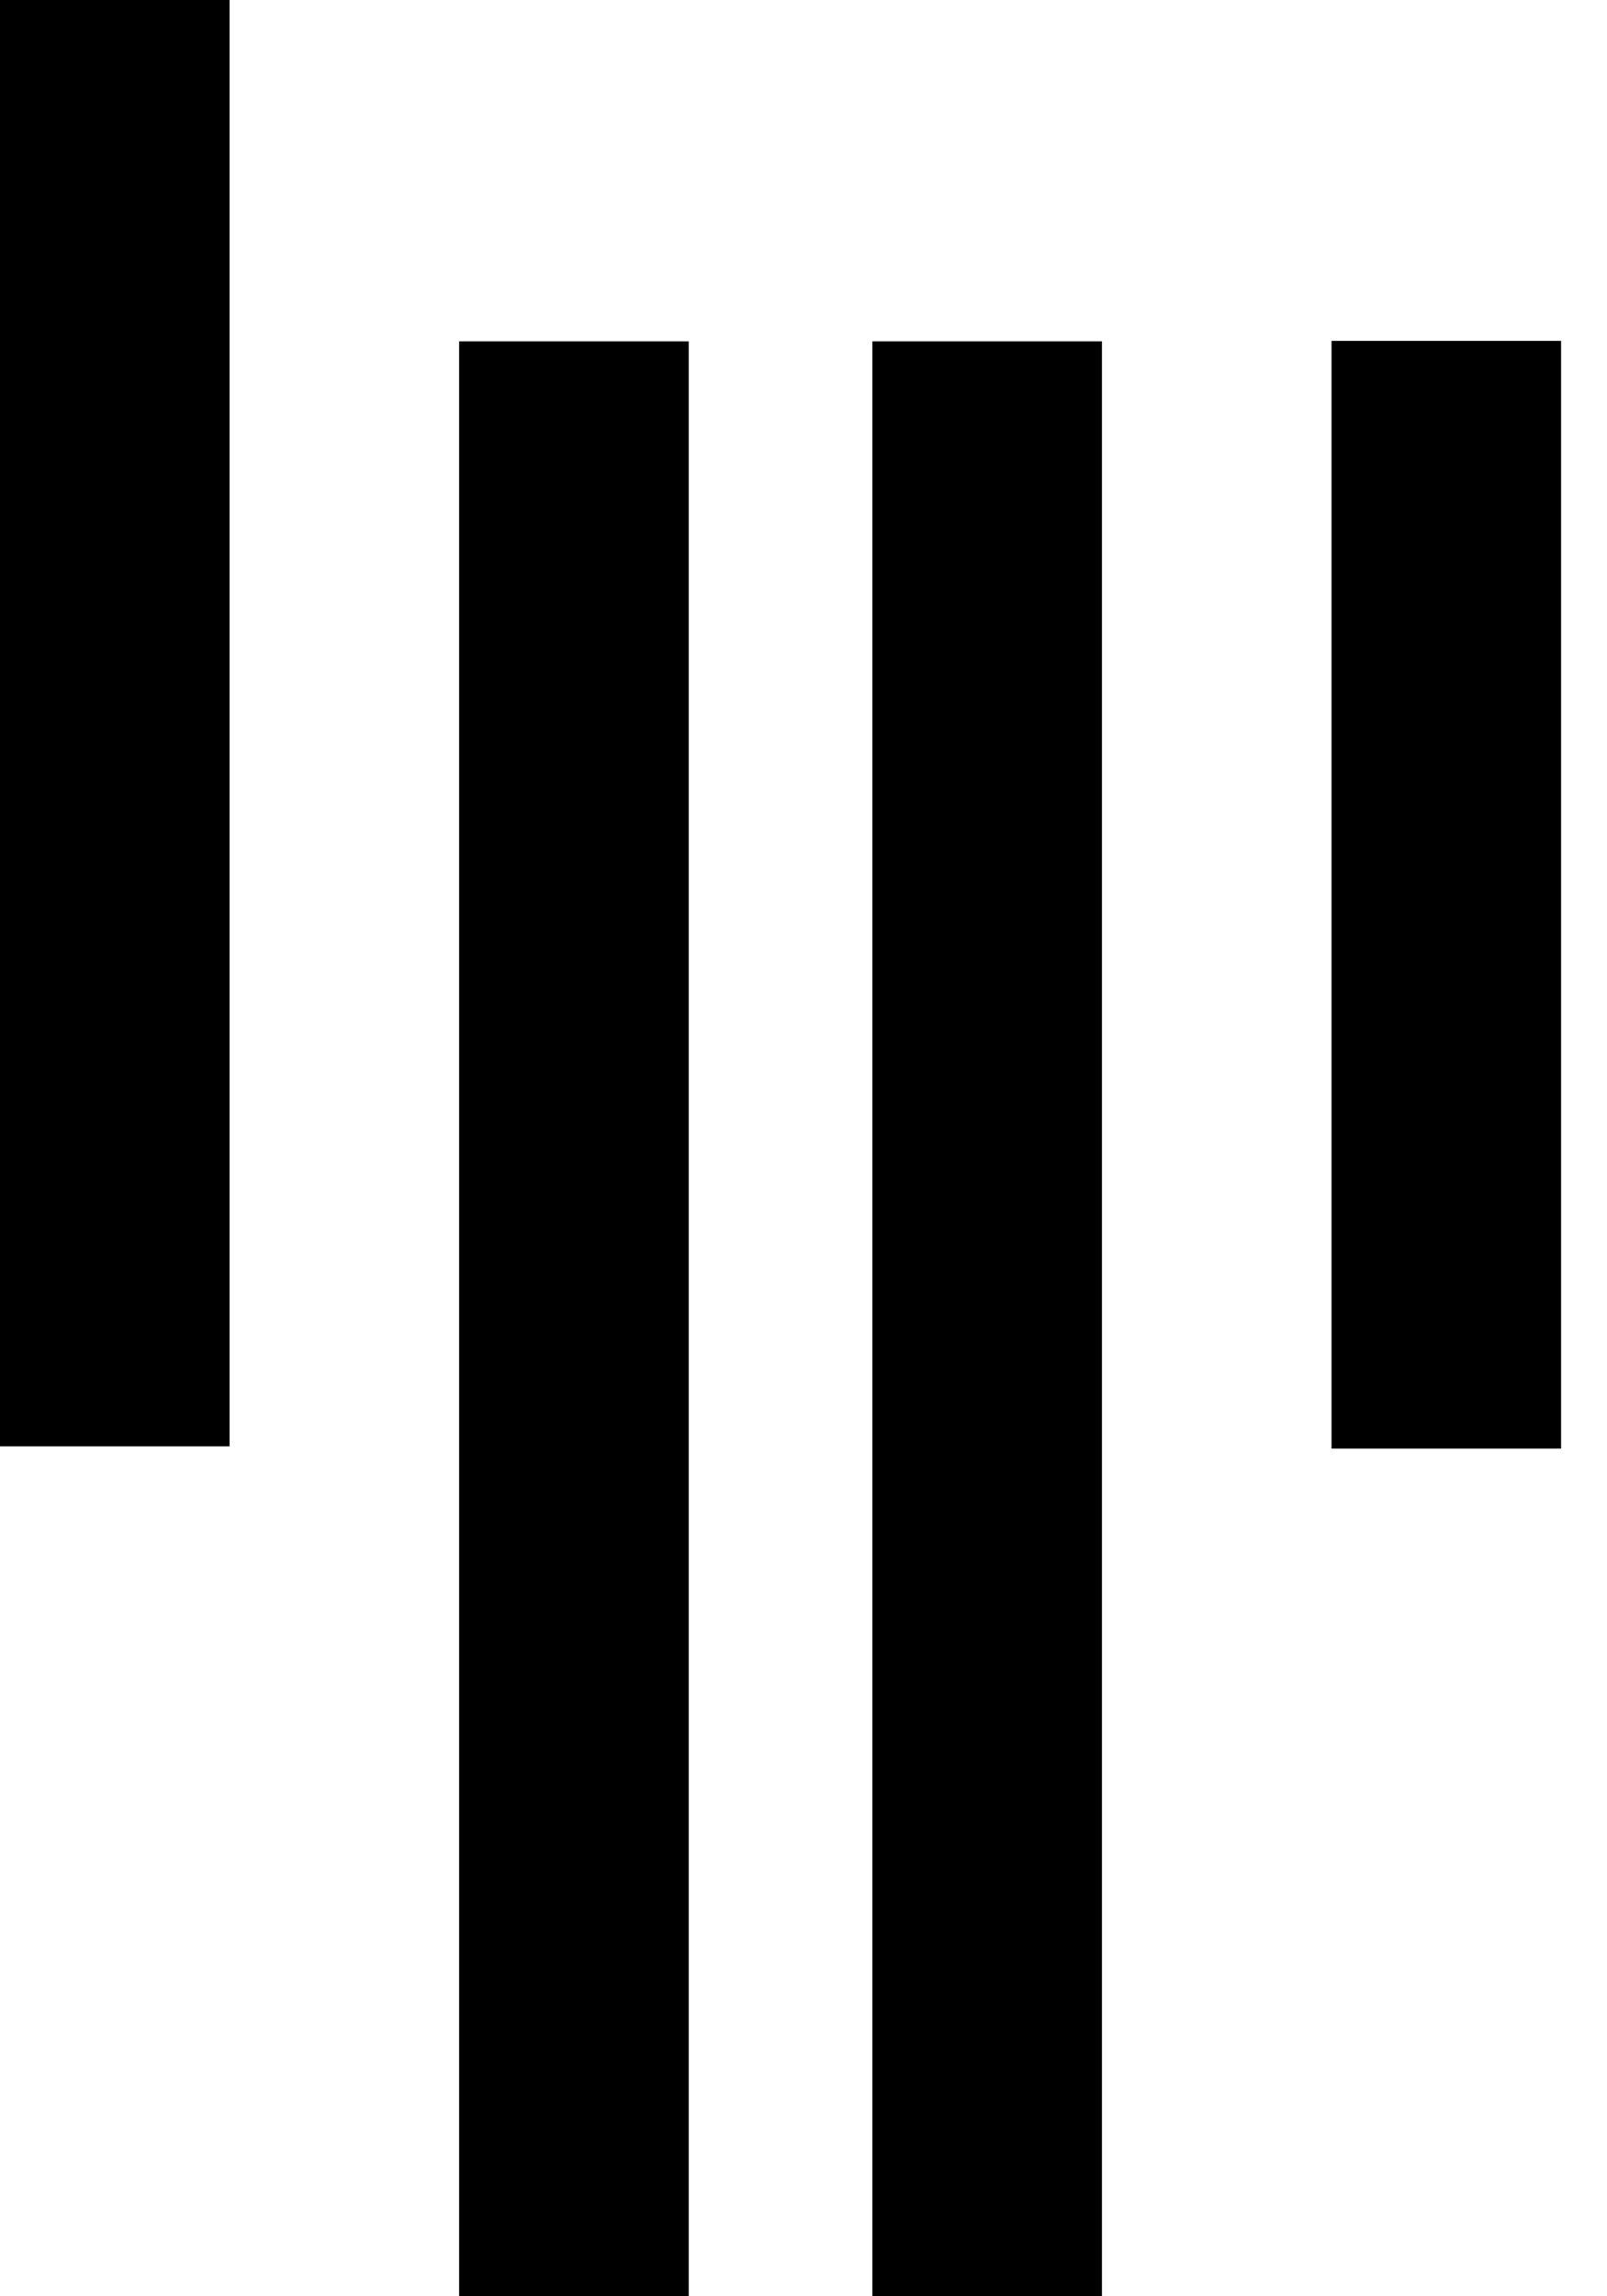 ﻿<?xml version="1.0" encoding="utf-8"?>
<svg version="1.1" xmlns:xlink="http://www.w3.org/1999/xlink" width="35px" height="50px" xmlns="http://www.w3.org/2000/svg">
  <defs>
    <pattern id="BGPattern" patternUnits="userSpaceOnUse" alignment="0 0" imageRepeat="None" />
    <mask fill="white" id="Clip801">
      <path d="M 5 0  L 5 31.494  L 0 31.494  L 0 0  L 5 0  Z M 15 50  L 15 7.432  L 10 7.432  L 10 50  L 15 50  Z M 24 50  L 24 7.432  L 19 7.432  L 19 50  L 24 50  Z M 34 31.543  L 34 7.422  L 29 7.422  L 29 31.543  L 34 31.543  Z " fill-rule="evenodd" />
    </mask>
  </defs>
  <g>
    <path d="M 5 0  L 5 31.494  L 0 31.494  L 0 0  L 5 0  Z M 15 50  L 15 7.432  L 10 7.432  L 10 50  L 15 50  Z M 24 50  L 24 7.432  L 19 7.432  L 19 50  L 24 50  Z M 34 31.543  L 34 7.422  L 29 7.422  L 29 31.543  L 34 31.543  Z " fill-rule="nonzero" fill="rgba(0, 0, 0, 1)" stroke="none" class="fill" />
    <path d="M 5 0  L 5 31.494  L 0 31.494  L 0 0  L 5 0  Z " stroke-width="0" stroke-dasharray="0" stroke="rgba(255, 255, 255, 0)" fill="none" class="stroke" mask="url(#Clip801)" />
    <path d="M 15 50  L 15 7.432  L 10 7.432  L 10 50  L 15 50  Z " stroke-width="0" stroke-dasharray="0" stroke="rgba(255, 255, 255, 0)" fill="none" class="stroke" mask="url(#Clip801)" />
    <path d="M 24 50  L 24 7.432  L 19 7.432  L 19 50  L 24 50  Z " stroke-width="0" stroke-dasharray="0" stroke="rgba(255, 255, 255, 0)" fill="none" class="stroke" mask="url(#Clip801)" />
    <path d="M 34 31.543  L 34 7.422  L 29 7.422  L 29 31.543  L 34 31.543  Z " stroke-width="0" stroke-dasharray="0" stroke="rgba(255, 255, 255, 0)" fill="none" class="stroke" mask="url(#Clip801)" />
  </g>
</svg>
